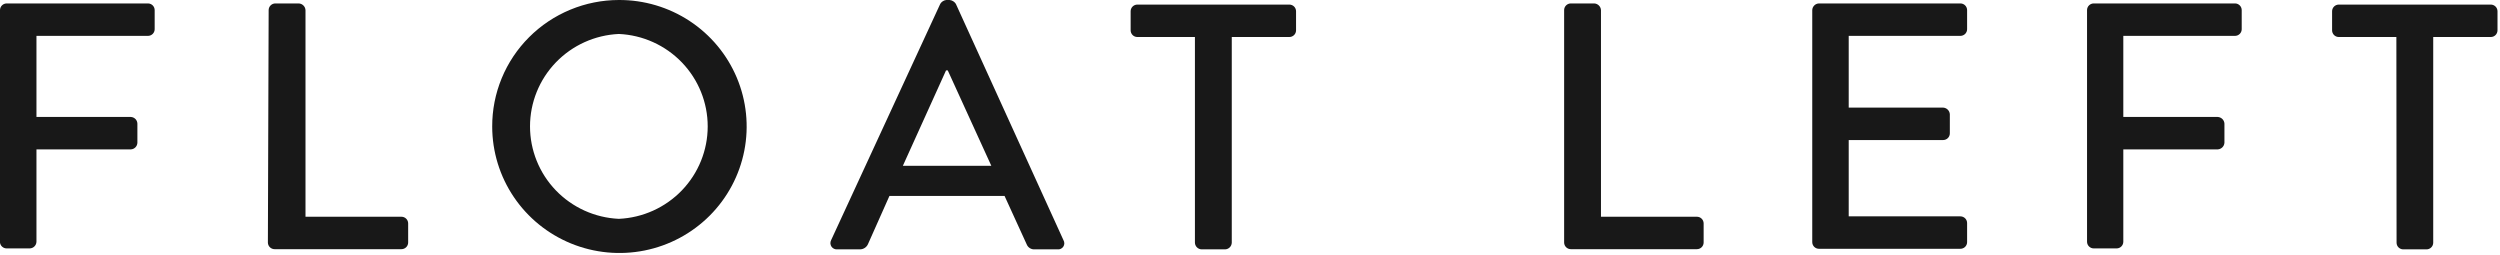 <svg width="519" height="53" viewBox="0 0 519 53" fill="none" xmlns="http://www.w3.org/2000/svg">
<path d="M0 2.099C0 1.732 0.147 1.379 0.408 1.119C0.67 0.859 1.025 0.713 1.394 0.713H30.754C31.117 0.723 31.462 0.874 31.715 1.133C31.968 1.392 32.109 1.739 32.109 2.099V6.06C32.109 6.421 31.968 6.768 31.715 7.027C31.462 7.286 31.117 7.436 30.754 7.447H7.569V24.28H27.169C27.529 24.3 27.867 24.453 28.119 24.71C28.369 24.967 28.514 25.308 28.523 25.666V29.627C28.514 29.985 28.369 30.326 28.119 30.583C27.867 30.84 27.529 30.994 27.169 31.013H7.569V50.184C7.559 50.548 7.409 50.895 7.15 51.153C6.89 51.411 6.541 51.56 6.175 51.57H1.394C1.057 51.574 0.729 51.455 0.473 51.236C0.216 51.018 0.048 50.714 0 50.382L0 2.099Z" fill="#181818"/>
<path d="M55.772 2.099C55.772 1.732 55.919 1.379 56.181 1.119C56.442 0.859 56.797 0.713 57.166 0.713H62.027C62.39 0.732 62.734 0.884 62.991 1.14C63.249 1.396 63.402 1.738 63.421 2.099V44.995H83.34C83.709 44.995 84.064 45.141 84.325 45.401C84.587 45.661 84.734 46.014 84.734 46.381V50.342C84.734 50.71 84.587 51.062 84.325 51.322C84.064 51.582 83.709 51.728 83.34 51.728H57.007C56.637 51.728 56.283 51.582 56.021 51.322C55.76 51.062 55.613 50.71 55.613 50.342L55.772 2.099Z" fill="#181818"/>
<path d="M128.475 0C133.702 -0.023 138.819 1.496 143.177 4.365C147.535 7.235 150.939 11.325 152.958 16.119C154.976 20.913 155.519 26.195 154.516 31.296C153.514 36.397 151.012 41.087 147.327 44.773C143.642 48.459 138.94 50.975 133.816 52.002C128.692 53.03 123.376 52.522 118.542 50.544C113.709 48.566 109.574 45.207 106.661 40.891C103.749 36.575 102.19 31.497 102.182 26.3C102.167 22.855 102.835 19.441 104.149 16.254C105.462 13.066 107.396 10.168 109.839 7.725C112.281 5.281 115.185 3.341 118.383 2.016C121.581 0.69 125.01 0.005 128.475 0V0ZM128.475 45.431C133.442 45.206 138.131 43.087 141.567 39.512C145.002 35.938 146.919 31.184 146.919 26.241C146.919 21.297 145.002 16.543 141.567 12.969C138.131 9.395 133.442 7.275 128.475 7.051C123.508 7.275 118.819 9.395 115.383 12.969C111.948 16.543 110.031 21.297 110.031 26.241C110.031 31.184 111.948 35.938 115.383 39.512C118.819 43.087 123.508 45.206 128.475 45.431V45.431Z" fill="#181818"/>
<path d="M172.535 49.867L195.203 0.793C195.334 0.576 195.514 0.392 195.728 0.255C195.942 0.117 196.185 0.03 196.437 0H197.155C197.413 0.03 197.661 0.117 197.882 0.254C198.102 0.391 198.289 0.575 198.429 0.793L220.778 49.867C220.897 50.07 220.958 50.301 220.953 50.535C220.948 50.77 220.877 50.999 220.749 51.196C220.621 51.393 220.441 51.551 220.228 51.652C220.015 51.753 219.778 51.793 219.543 51.768H214.802C214.445 51.791 214.09 51.7 213.789 51.508C213.487 51.315 213.256 51.032 213.129 50.699L208.548 40.678H184.646L180.184 50.699C180.038 51.018 179.803 51.289 179.506 51.479C179.209 51.669 178.864 51.769 178.511 51.768H173.81C173.576 51.787 173.342 51.743 173.131 51.642C172.92 51.54 172.74 51.385 172.61 51.191C172.48 50.997 172.405 50.772 172.391 50.539C172.378 50.306 172.428 50.074 172.535 49.867V49.867ZM205.799 34.42L196.756 14.616H196.398L187.434 34.42H205.799Z" fill="#181818"/>
<path d="M248.066 7.684H236.115C235.745 7.684 235.391 7.538 235.129 7.278C234.868 7.018 234.721 6.666 234.721 6.298V2.337C234.721 1.97 234.868 1.617 235.129 1.357C235.391 1.097 235.745 0.951 236.115 0.951H267.666C268.036 0.951 268.391 1.097 268.652 1.357C268.913 1.617 269.06 1.97 269.06 2.337V6.298C269.06 6.666 268.913 7.018 268.652 7.278C268.391 7.538 268.036 7.684 267.666 7.684H255.715V50.382C255.705 50.746 255.555 51.093 255.295 51.351C255.036 51.609 254.687 51.758 254.321 51.768H249.46C249.094 51.758 248.745 51.609 248.486 51.351C248.226 51.093 248.076 50.746 248.066 50.382V7.684Z" fill="#181818"/>
<path d="M324.713 2.099C324.713 1.732 324.86 1.379 325.122 1.119C325.383 0.859 325.738 0.713 326.107 0.713H330.968C331.331 0.732 331.675 0.884 331.932 1.14C332.19 1.396 332.343 1.738 332.362 2.099V44.995H352.281C352.65 44.995 353.005 45.141 353.266 45.401C353.528 45.661 353.675 46.014 353.675 46.381V50.342C353.675 50.71 353.528 51.062 353.266 51.322C353.005 51.582 352.65 51.728 352.281 51.728H326.107C325.738 51.728 325.383 51.582 325.122 51.322C324.86 51.062 324.713 50.71 324.713 50.342V2.099Z" fill="#181818"/>
<path d="M376.223 2.099C376.233 1.728 376.389 1.376 376.657 1.117C376.924 0.858 377.283 0.713 377.657 0.713H406.977C407.347 0.713 407.701 0.859 407.963 1.119C408.224 1.379 408.371 1.732 408.371 2.099V6.06C408.371 6.428 408.224 6.781 407.963 7.04C407.701 7.3 407.347 7.447 406.977 7.447H383.792V22.339H403.392C403.755 22.358 404.099 22.51 404.356 22.766C404.614 23.022 404.767 23.364 404.786 23.726V27.686C404.786 28.054 404.639 28.407 404.378 28.666C404.116 28.927 403.761 29.073 403.392 29.073H383.792V44.916H406.977C407.347 44.916 407.701 45.062 407.963 45.322C408.224 45.582 408.371 45.934 408.371 46.302V50.263C408.371 50.631 408.224 50.983 407.963 51.243C407.701 51.503 407.347 51.649 406.977 51.649H377.657C377.47 51.654 377.285 51.623 377.111 51.555C376.937 51.488 376.779 51.387 376.645 51.258C376.511 51.128 376.405 50.974 376.332 50.803C376.26 50.632 376.223 50.448 376.223 50.263V2.099Z" fill="#181818"/>
<path d="M433.269 2.099C433.269 1.732 433.416 1.379 433.678 1.119C433.939 0.859 434.294 0.713 434.664 0.713H463.984C464.354 0.713 464.708 0.859 464.97 1.119C465.231 1.379 465.378 1.732 465.378 2.099V6.06C465.378 6.428 465.231 6.781 464.97 7.04C464.708 7.3 464.354 7.447 463.984 7.447H440.799V24.28H460.399C460.762 24.299 461.106 24.451 461.363 24.707C461.621 24.963 461.774 25.305 461.793 25.666V29.627C461.774 29.989 461.621 30.33 461.363 30.586C461.106 30.842 460.762 30.994 460.399 31.013H440.799V50.184C440.799 50.545 440.657 50.891 440.405 51.15C440.152 51.409 439.807 51.56 439.444 51.57H434.664C434.294 51.57 433.939 51.424 433.678 51.164C433.416 50.904 433.269 50.551 433.269 50.184V2.099Z" fill="#181818"/>
<path d="M497.487 7.684H485.536C485.166 7.684 484.812 7.538 484.55 7.278C484.289 7.018 484.142 6.666 484.142 6.298V2.337C484.142 1.97 484.289 1.617 484.55 1.357C484.812 1.097 485.166 0.951 485.536 0.951H517.087C517.457 0.951 517.811 1.097 518.073 1.357C518.334 1.617 518.481 1.97 518.481 2.337V6.298C518.481 6.666 518.334 7.018 518.073 7.278C517.811 7.538 517.457 7.684 517.087 7.684H505.136V50.382C505.136 50.75 504.989 51.102 504.727 51.362C504.466 51.622 504.111 51.768 503.742 51.768H498.881C498.519 51.758 498.174 51.607 497.921 51.349C497.668 51.09 497.527 50.743 497.527 50.382L497.487 7.684Z" fill="#181818"/>
</svg>
